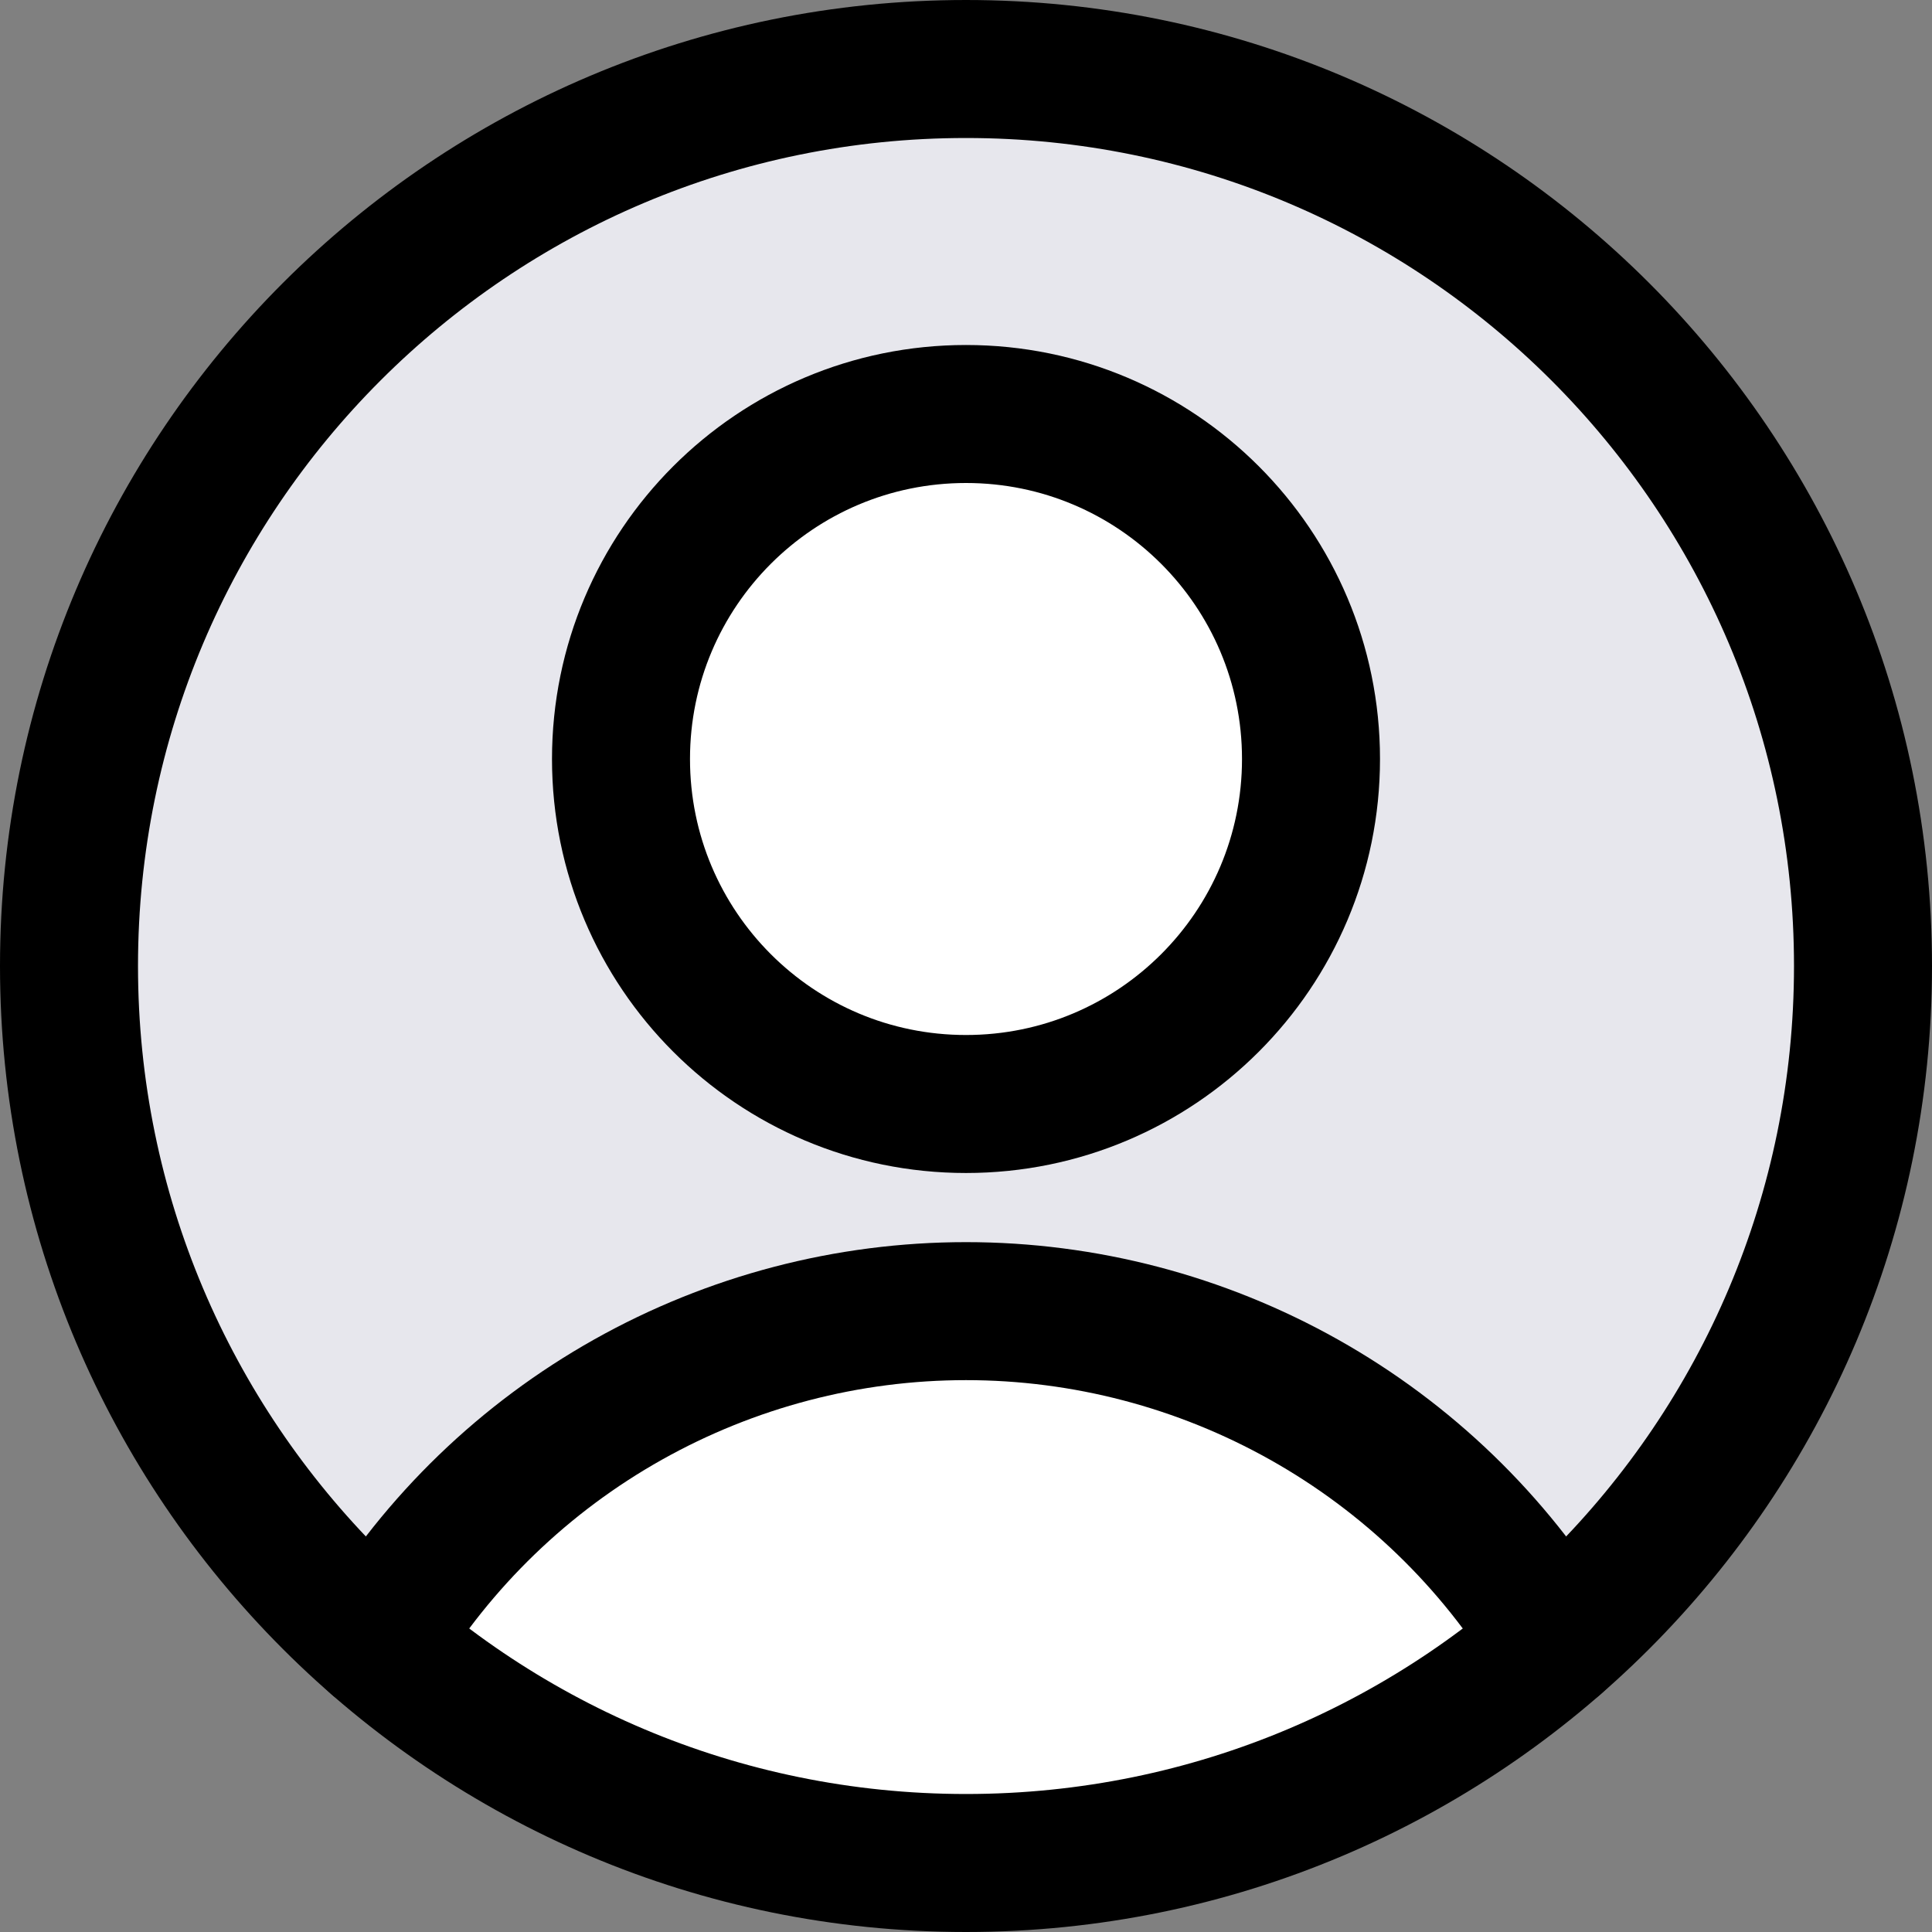 <svg xmlns="http://www.w3.org/2000/svg" fill="none" viewBox="0 0 14 14" id="User-Circle-Single--Streamline-Core" height="27" width="27"><rect x="0" y="0" width="14" height="14" fill="#808080" stroke="none"/><desc>User Circle Single Streamline Icon: https://streamlinehq.com</desc><g id="user-circle-single--circle-geometric-human-person-single-user"><path id="Vector" fill="#ffffff" d="M7 8c1.381 0 2.5 -1.119 2.5 -2.5S8.381 3 7 3 4.5 4.119 4.5 5.5 5.619 8 7 8Z" stroke-width="1"></path><path id="Intersect" fill="#ffffff" d="M11.271 11.9C10.129 12.896 8.635 13.5 7 13.5c-1.635 0 -3.129 -0.604 -4.271 -1.6C3.606 10.461 5.191 9.5 7 9.5c1.809 0 3.393 0.961 4.271 2.4Z" stroke-width="1"></path><path id="Subtract" fill="#e7e7ed" fill-rule="evenodd" d="M2.729 11.9C3.606 10.461 5.191 9.5 7 9.5c1.809 0 3.393 0.961 4.271 2.4C12.637 10.708 13.5 8.955 13.5 7 13.5 3.41 10.59 0.5 7 0.5 3.41 0.5 0.5 3.41 0.5 7c0 1.955 0.863 3.708 2.229 4.9ZM7 8c1.381 0 2.5 -1.119 2.5 -2.5S8.381 3 7 3 4.5 4.119 4.5 5.5 5.619 8 7 8Z" clip-rule="evenodd" stroke-width="1"></path><path id="Vector_2" stroke="#000000" stroke-linecap="round" stroke-linejoin="round" d="M7 8c1.381 0 2.5 -1.119 2.5 -2.5S8.381 3 7 3 4.5 4.119 4.5 5.5 5.619 8 7 8Z" stroke-width="1"></path><path id="Vector_3" stroke="#000000" stroke-linecap="round" stroke-linejoin="round" d="M2.73 11.9c0.446 -0.733 1.073 -1.338 1.821 -1.758 0.748 -0.42 1.591 -0.641 2.449 -0.641 0.858 0 1.701 0.221 2.449 0.641 0.748 0.42 1.375 1.025 1.821 1.758" stroke-width="1"></path><path id="Vector_4" stroke="#000000" stroke-linecap="round" stroke-linejoin="round" d="M7 13.5c3.59 0 6.5 -2.91 6.5 -6.5C13.5 3.41 10.59 0.5 7 0.5 3.41 0.5 0.5 3.41 0.5 7c0 3.59 2.91 6.5 6.5 6.5Z" stroke-width="1"></path></g></svg>